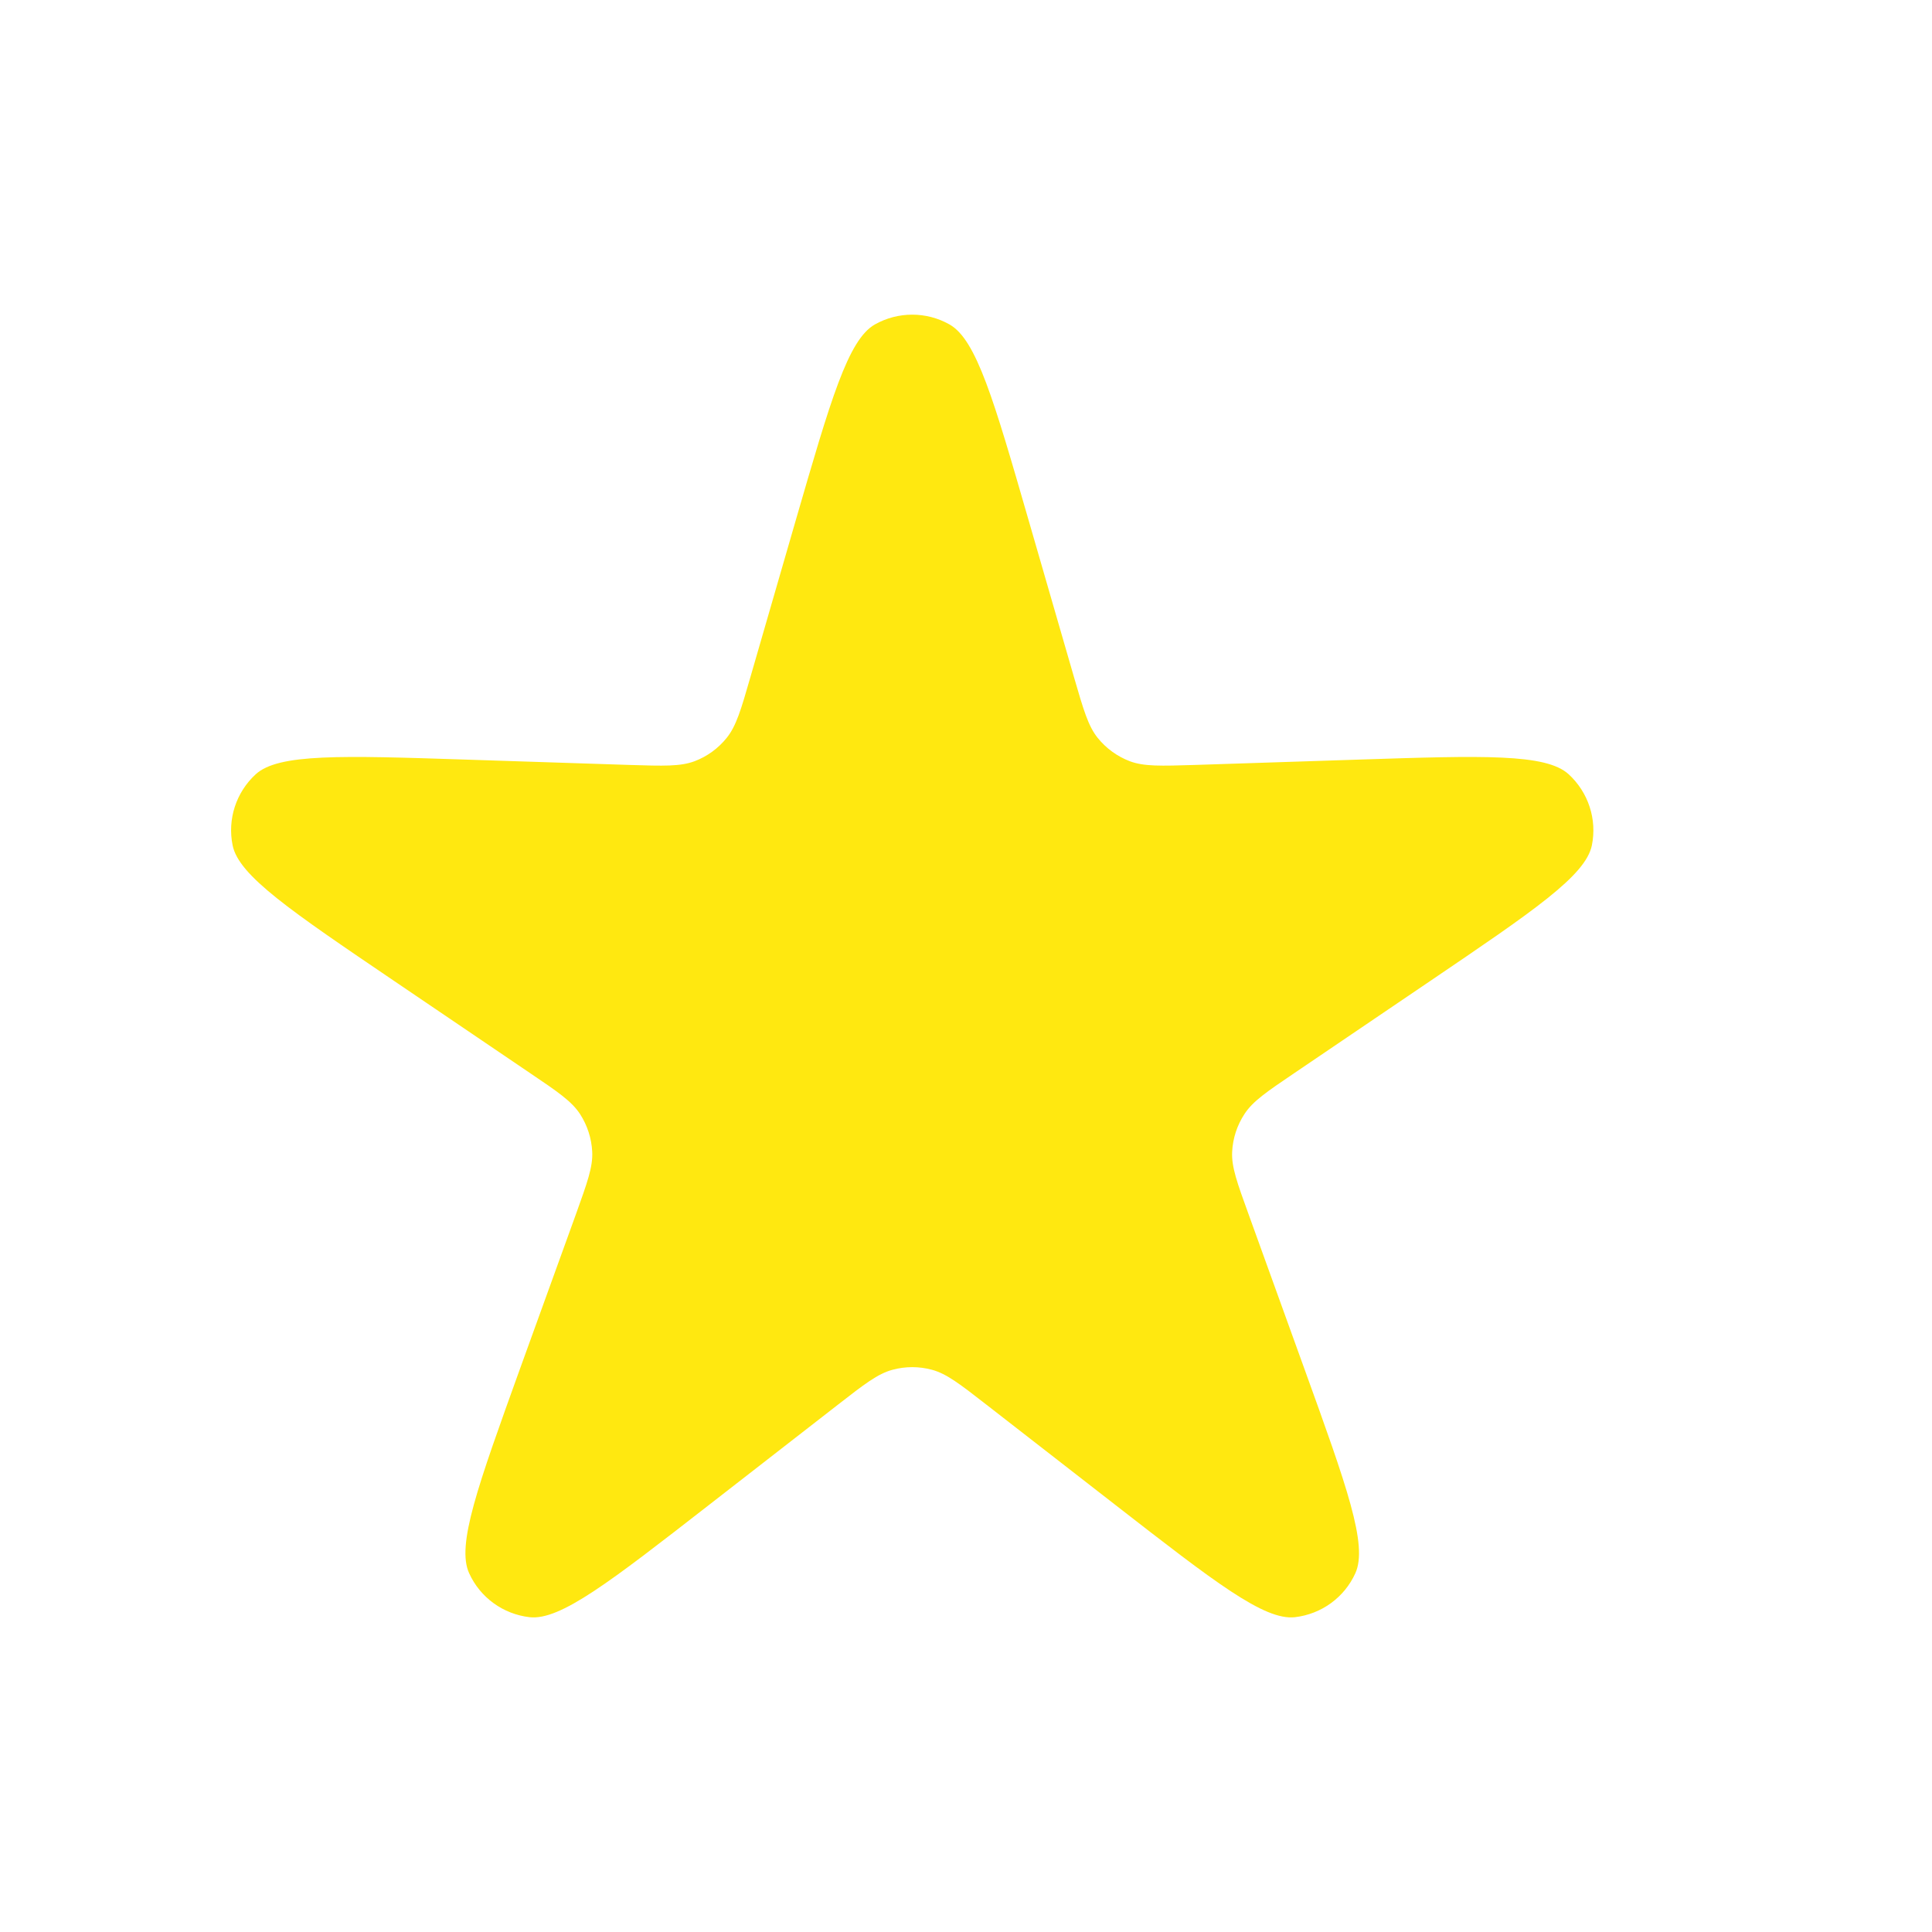 <svg width="17" height="17" viewBox="0 0 17 17" fill="none" xmlns="http://www.w3.org/2000/svg">
<path d="M7.002 4.578C7.309 3.519 7.462 2.989 7.698 2.855C7.902 2.74 8.152 2.74 8.355 2.855C8.592 2.989 8.745 3.519 9.051 4.578L9.451 5.961C9.534 6.246 9.575 6.389 9.659 6.493C9.733 6.585 9.831 6.656 9.941 6.698C10.066 6.745 10.214 6.74 10.511 6.731L11.95 6.684C13.052 6.648 13.603 6.63 13.803 6.813C13.976 6.972 14.054 7.209 14.007 7.439C13.952 7.705 13.496 8.014 12.583 8.633L11.391 9.441C11.146 9.607 11.023 9.69 10.95 9.803C10.885 9.902 10.848 10.016 10.842 10.134C10.835 10.268 10.886 10.407 10.987 10.686L11.476 12.04C11.851 13.078 12.038 13.596 11.926 13.843C11.829 14.057 11.627 14.203 11.394 14.23C11.124 14.26 10.689 13.922 9.818 13.245L8.681 12.361C8.447 12.179 8.33 12.088 8.201 12.053C8.087 12.022 7.967 12.022 7.853 12.053C7.723 12.088 7.606 12.179 7.372 12.361L6.235 13.245C5.365 13.922 4.929 14.26 4.66 14.23C4.427 14.203 4.225 14.057 4.128 13.843C4.015 13.596 4.203 13.078 4.577 12.04L5.067 10.686C5.167 10.407 5.218 10.268 5.211 10.134C5.205 10.016 5.168 9.902 5.104 9.803C5.03 9.69 4.908 9.607 4.662 9.441L3.47 8.633C2.557 8.014 2.101 7.705 2.047 7.439C2 7.209 2.077 6.972 2.25 6.813C2.45 6.63 3.001 6.648 4.104 6.684L5.543 6.731C5.839 6.74 5.987 6.745 6.112 6.698C6.223 6.656 6.32 6.585 6.394 6.493C6.478 6.389 6.52 6.246 6.602 5.961L7.002 4.578Z" fill="#FFE810"/>
</svg>
